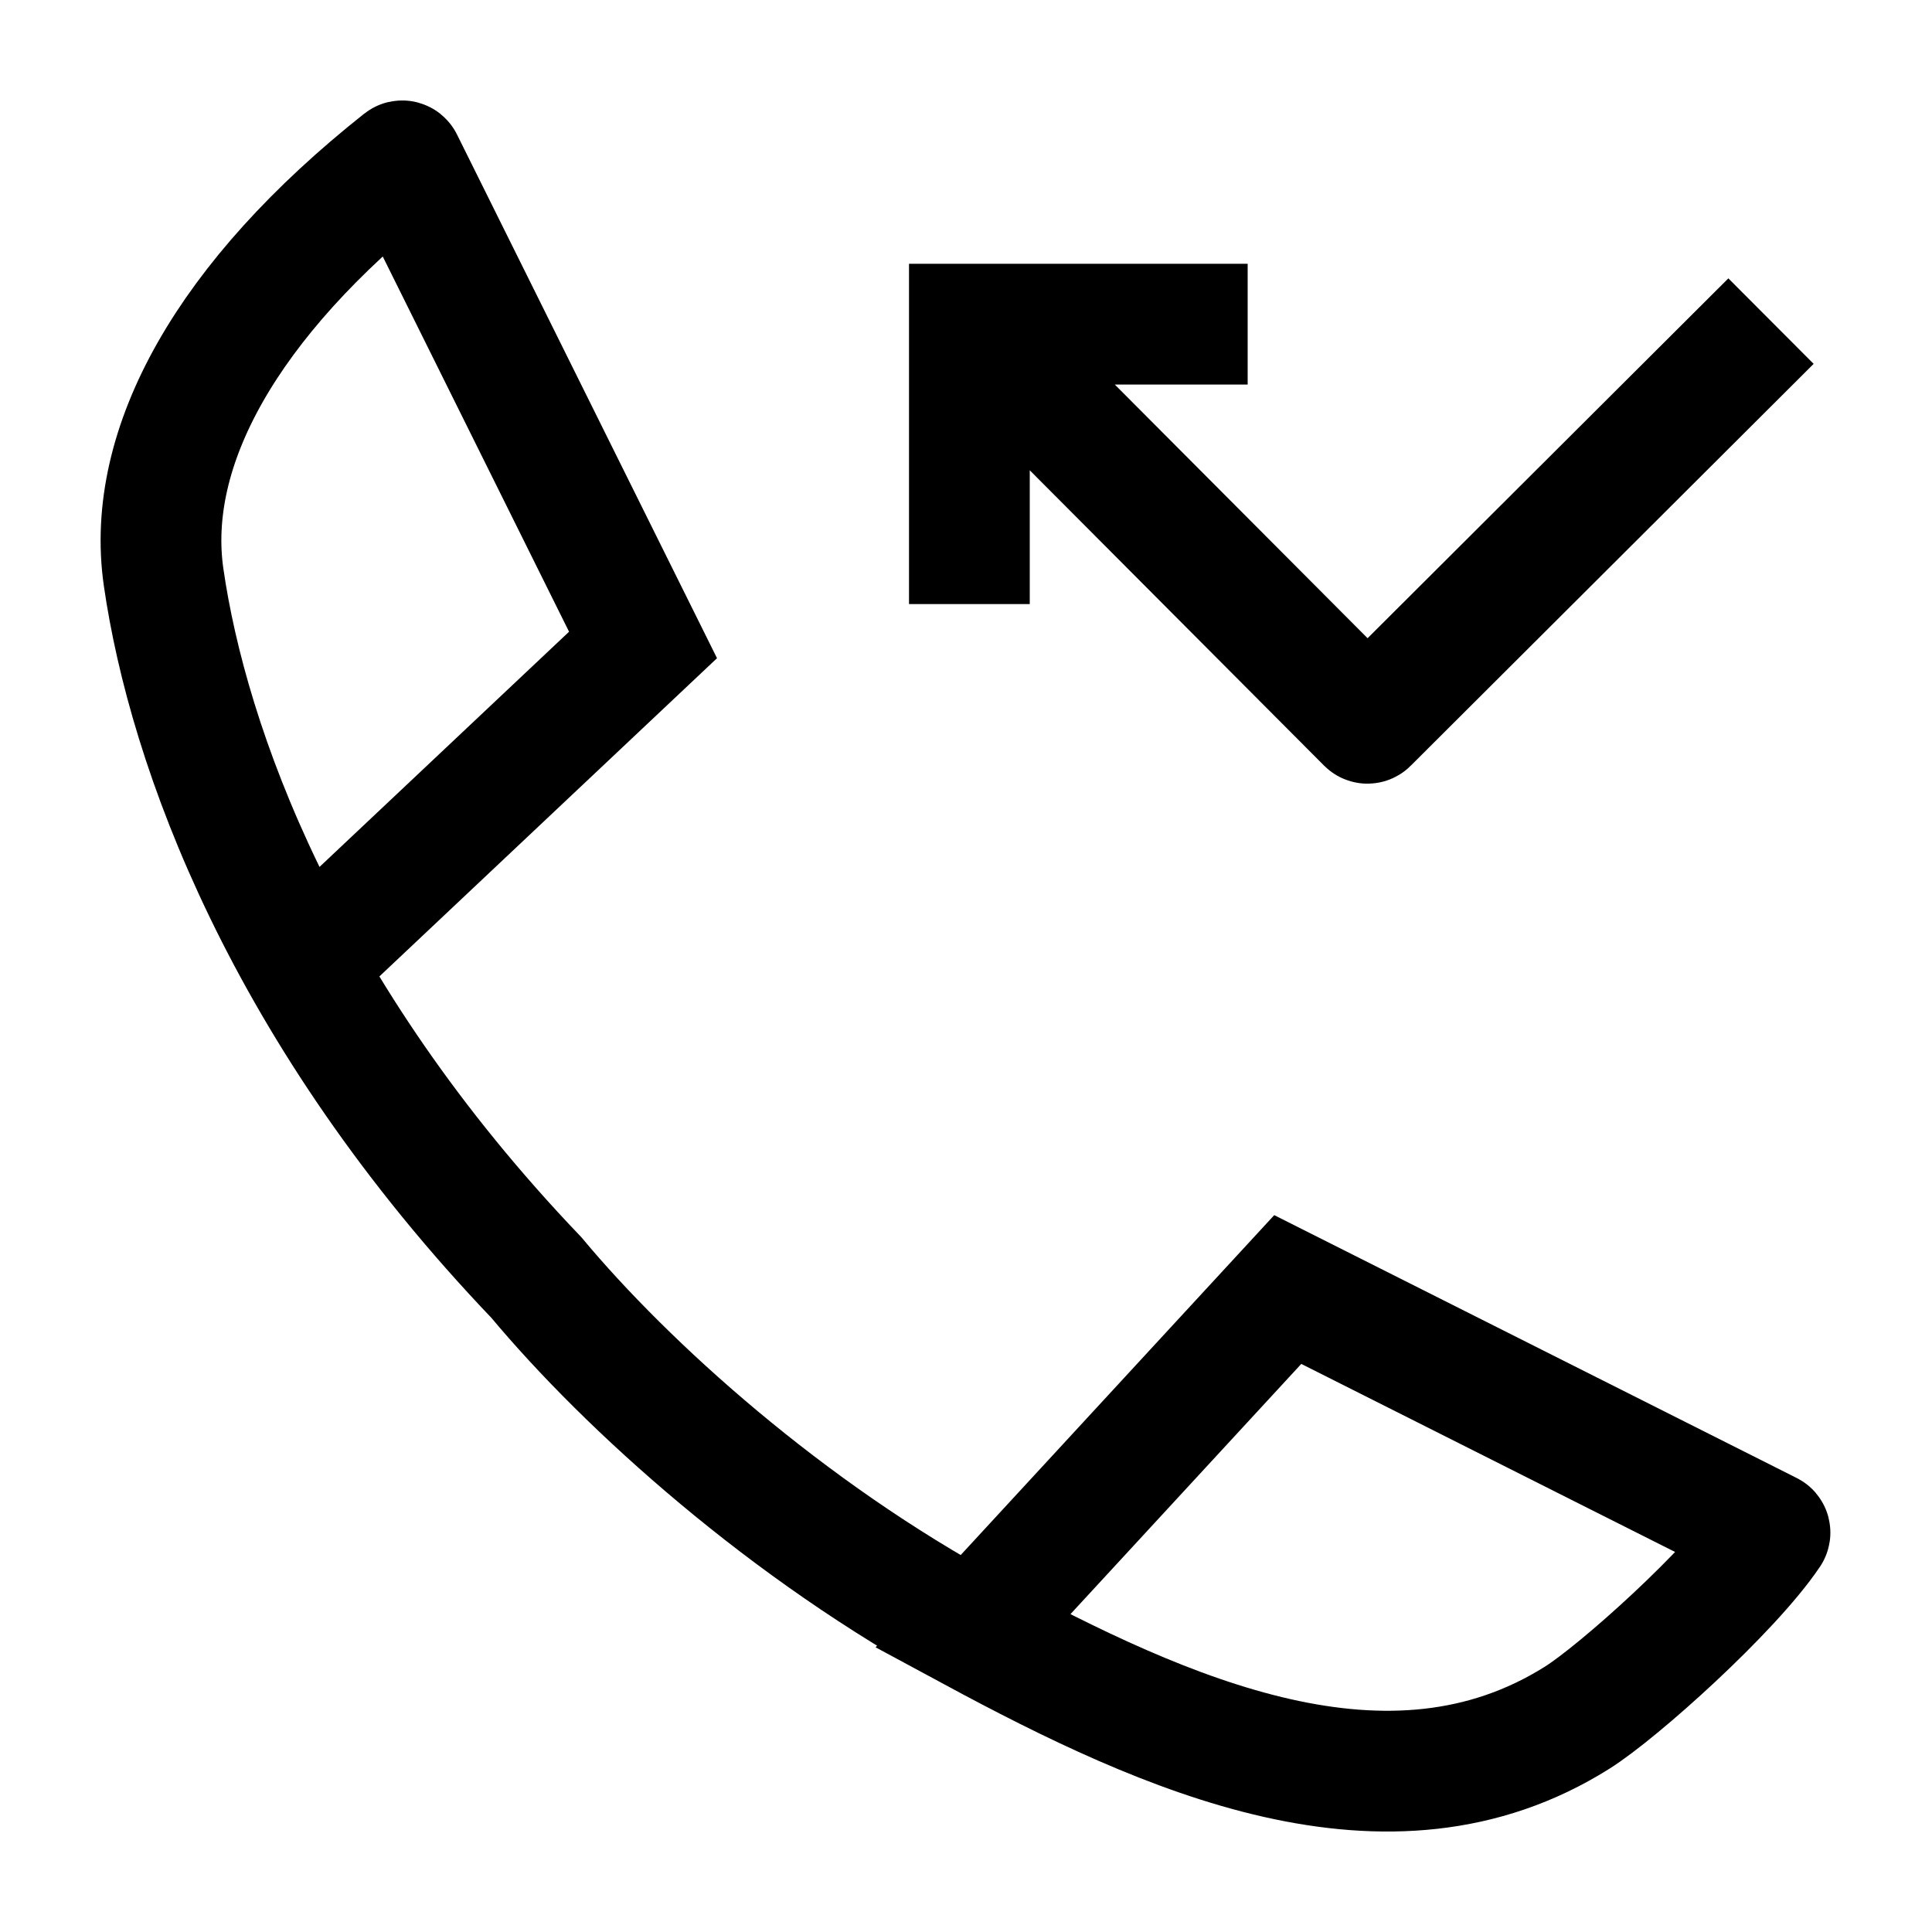 <svg width="24" height="24" viewBox="0 0 24 24" fill="none" xmlns="http://www.w3.org/2000/svg">
    <path d="M3.777 11.981L7.988 8.012L5.005 2.004C5.002 1.998 4.995 1.996 4.99 2C2.825 3.716 1.8 5.554 2.032 7.168C2.335 9.273 3.529 12.592 6.663 15.87C7.791 17.222 9.781 19.019 12.083 20.262M12.083 20.262C14.496 21.564 17.255 22.806 19.59 21.339C20.105 21.016 21.502 19.763 21.986 19.044C21.989 19.039 21.988 19.032 21.982 19.03L15.997 16.019L12.083 20.262Z" stroke="currentColor" stroke-width="1.5"/>
    <path d="M22 3.989L16.994 8.982C16.99 8.986 16.984 8.986 16.98 8.982L12.368 4.354M12.042 7.504V4.027H15.499" stroke="currentColor" stroke-width="1.5"/>
</svg>
